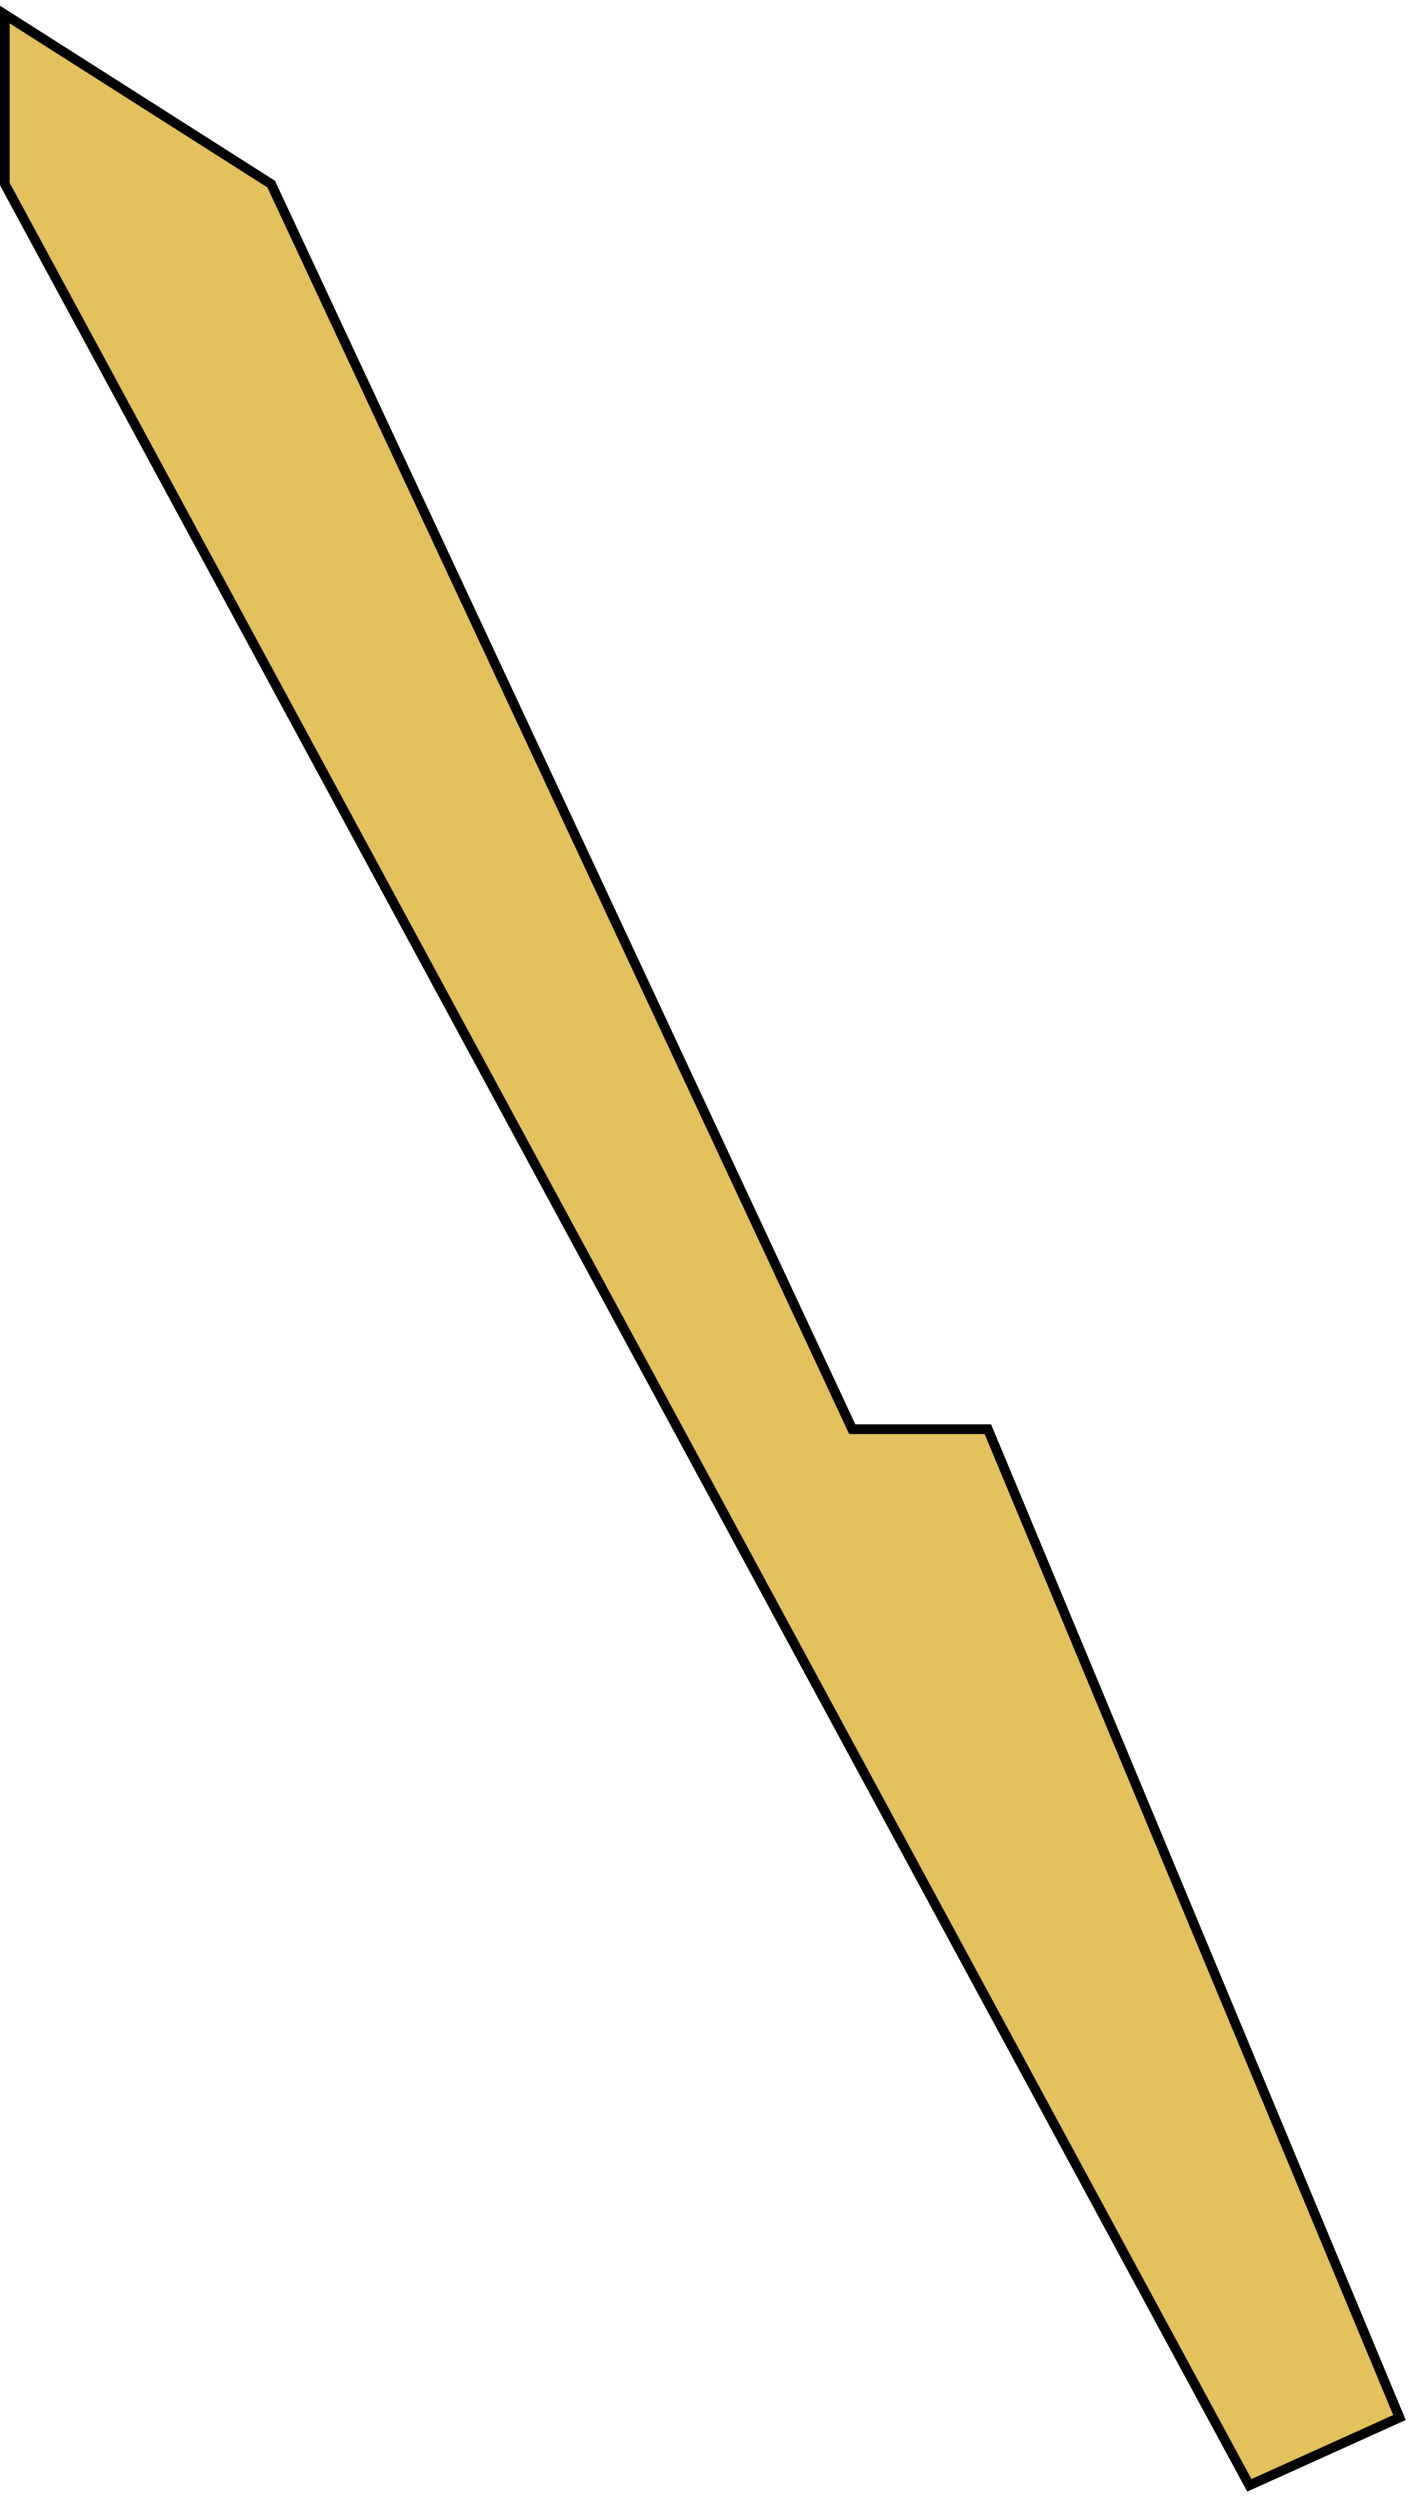 <svg width="146" height="258" viewBox="0 0 146 258" fill="none" xmlns="http://www.w3.org/2000/svg">
<path d="M102 147.5L144.5 249.5L129 256.5L0.5 19V1.5L28 19L88 147.5H102Z" fill="#E3C15C" stroke="black"/>
</svg>
